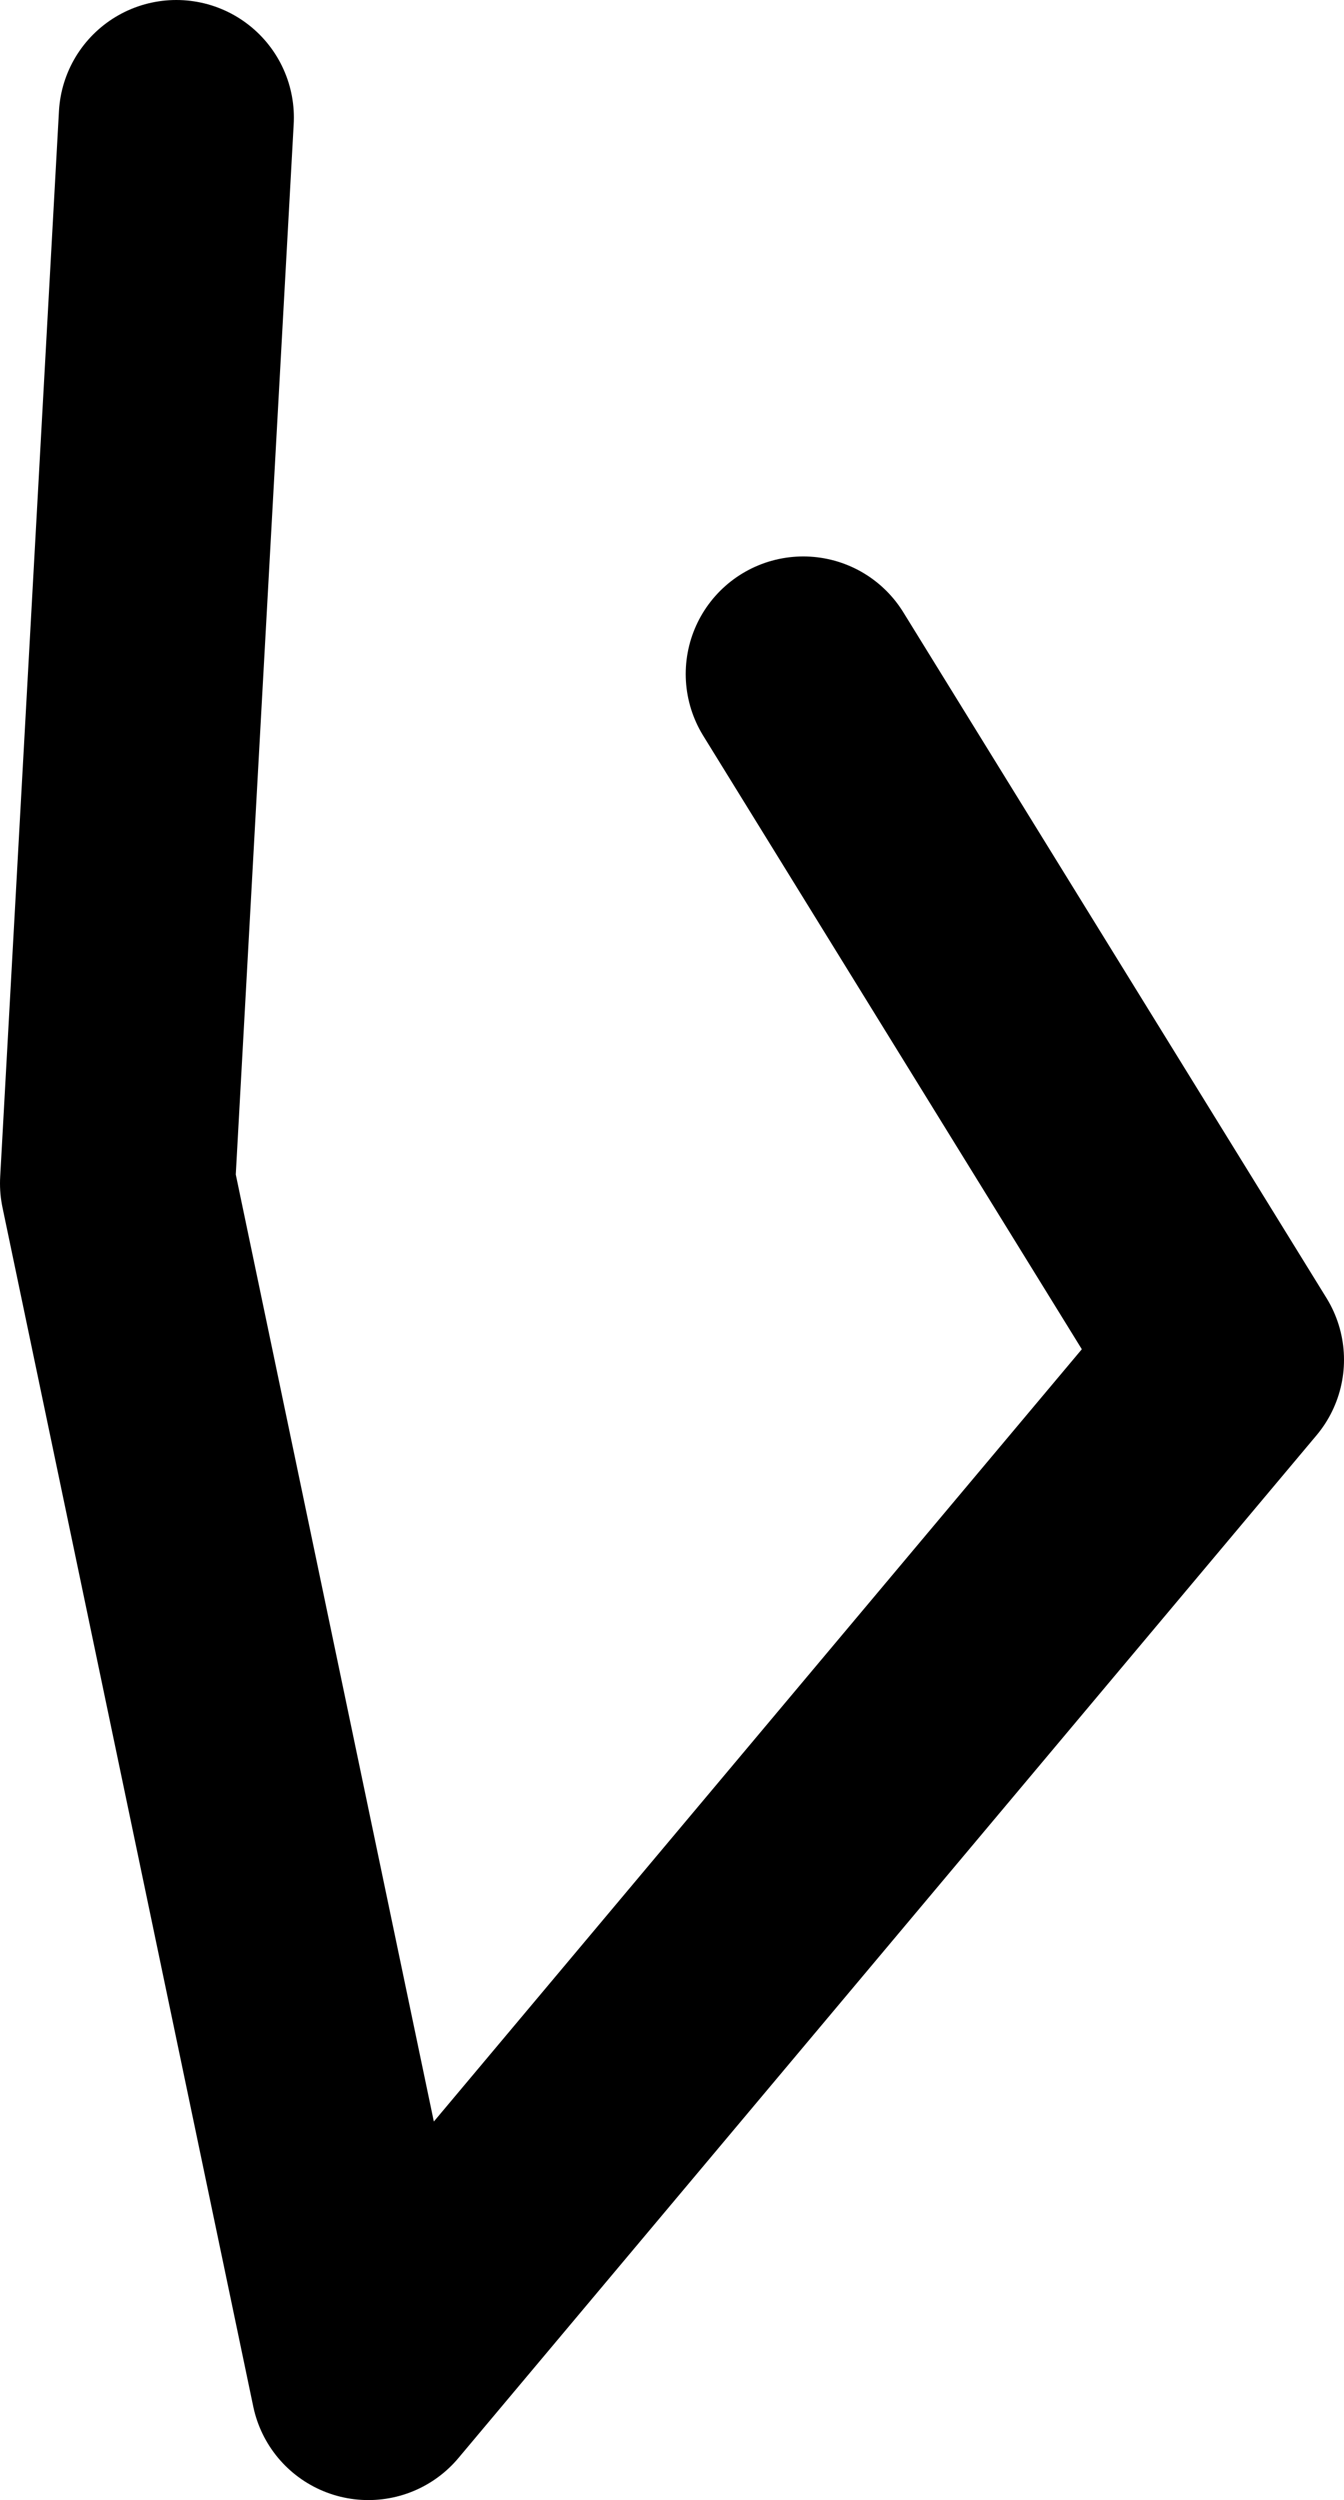 <?xml version="1.0" encoding="UTF-8" standalone="no"?>
<svg xmlns:ffdec="https://www.free-decompiler.com/flash" xmlns:xlink="http://www.w3.org/1999/xlink" ffdec:objectType="shape" height="31.9px" width="17.15px" xmlns="http://www.w3.org/2000/svg">
  <g transform="matrix(1.0, 0.0, 0.0, 1.0, 2.9, -82.8)">
    <path d="M-0.65 84.3 L-1.4 97.9 1.8 113.2 12.75 100.15 7.35 91.4" fill="none" stroke="#000000" stroke-linecap="round" stroke-linejoin="round" stroke-width="3.0"/>
  </g>
</svg>
